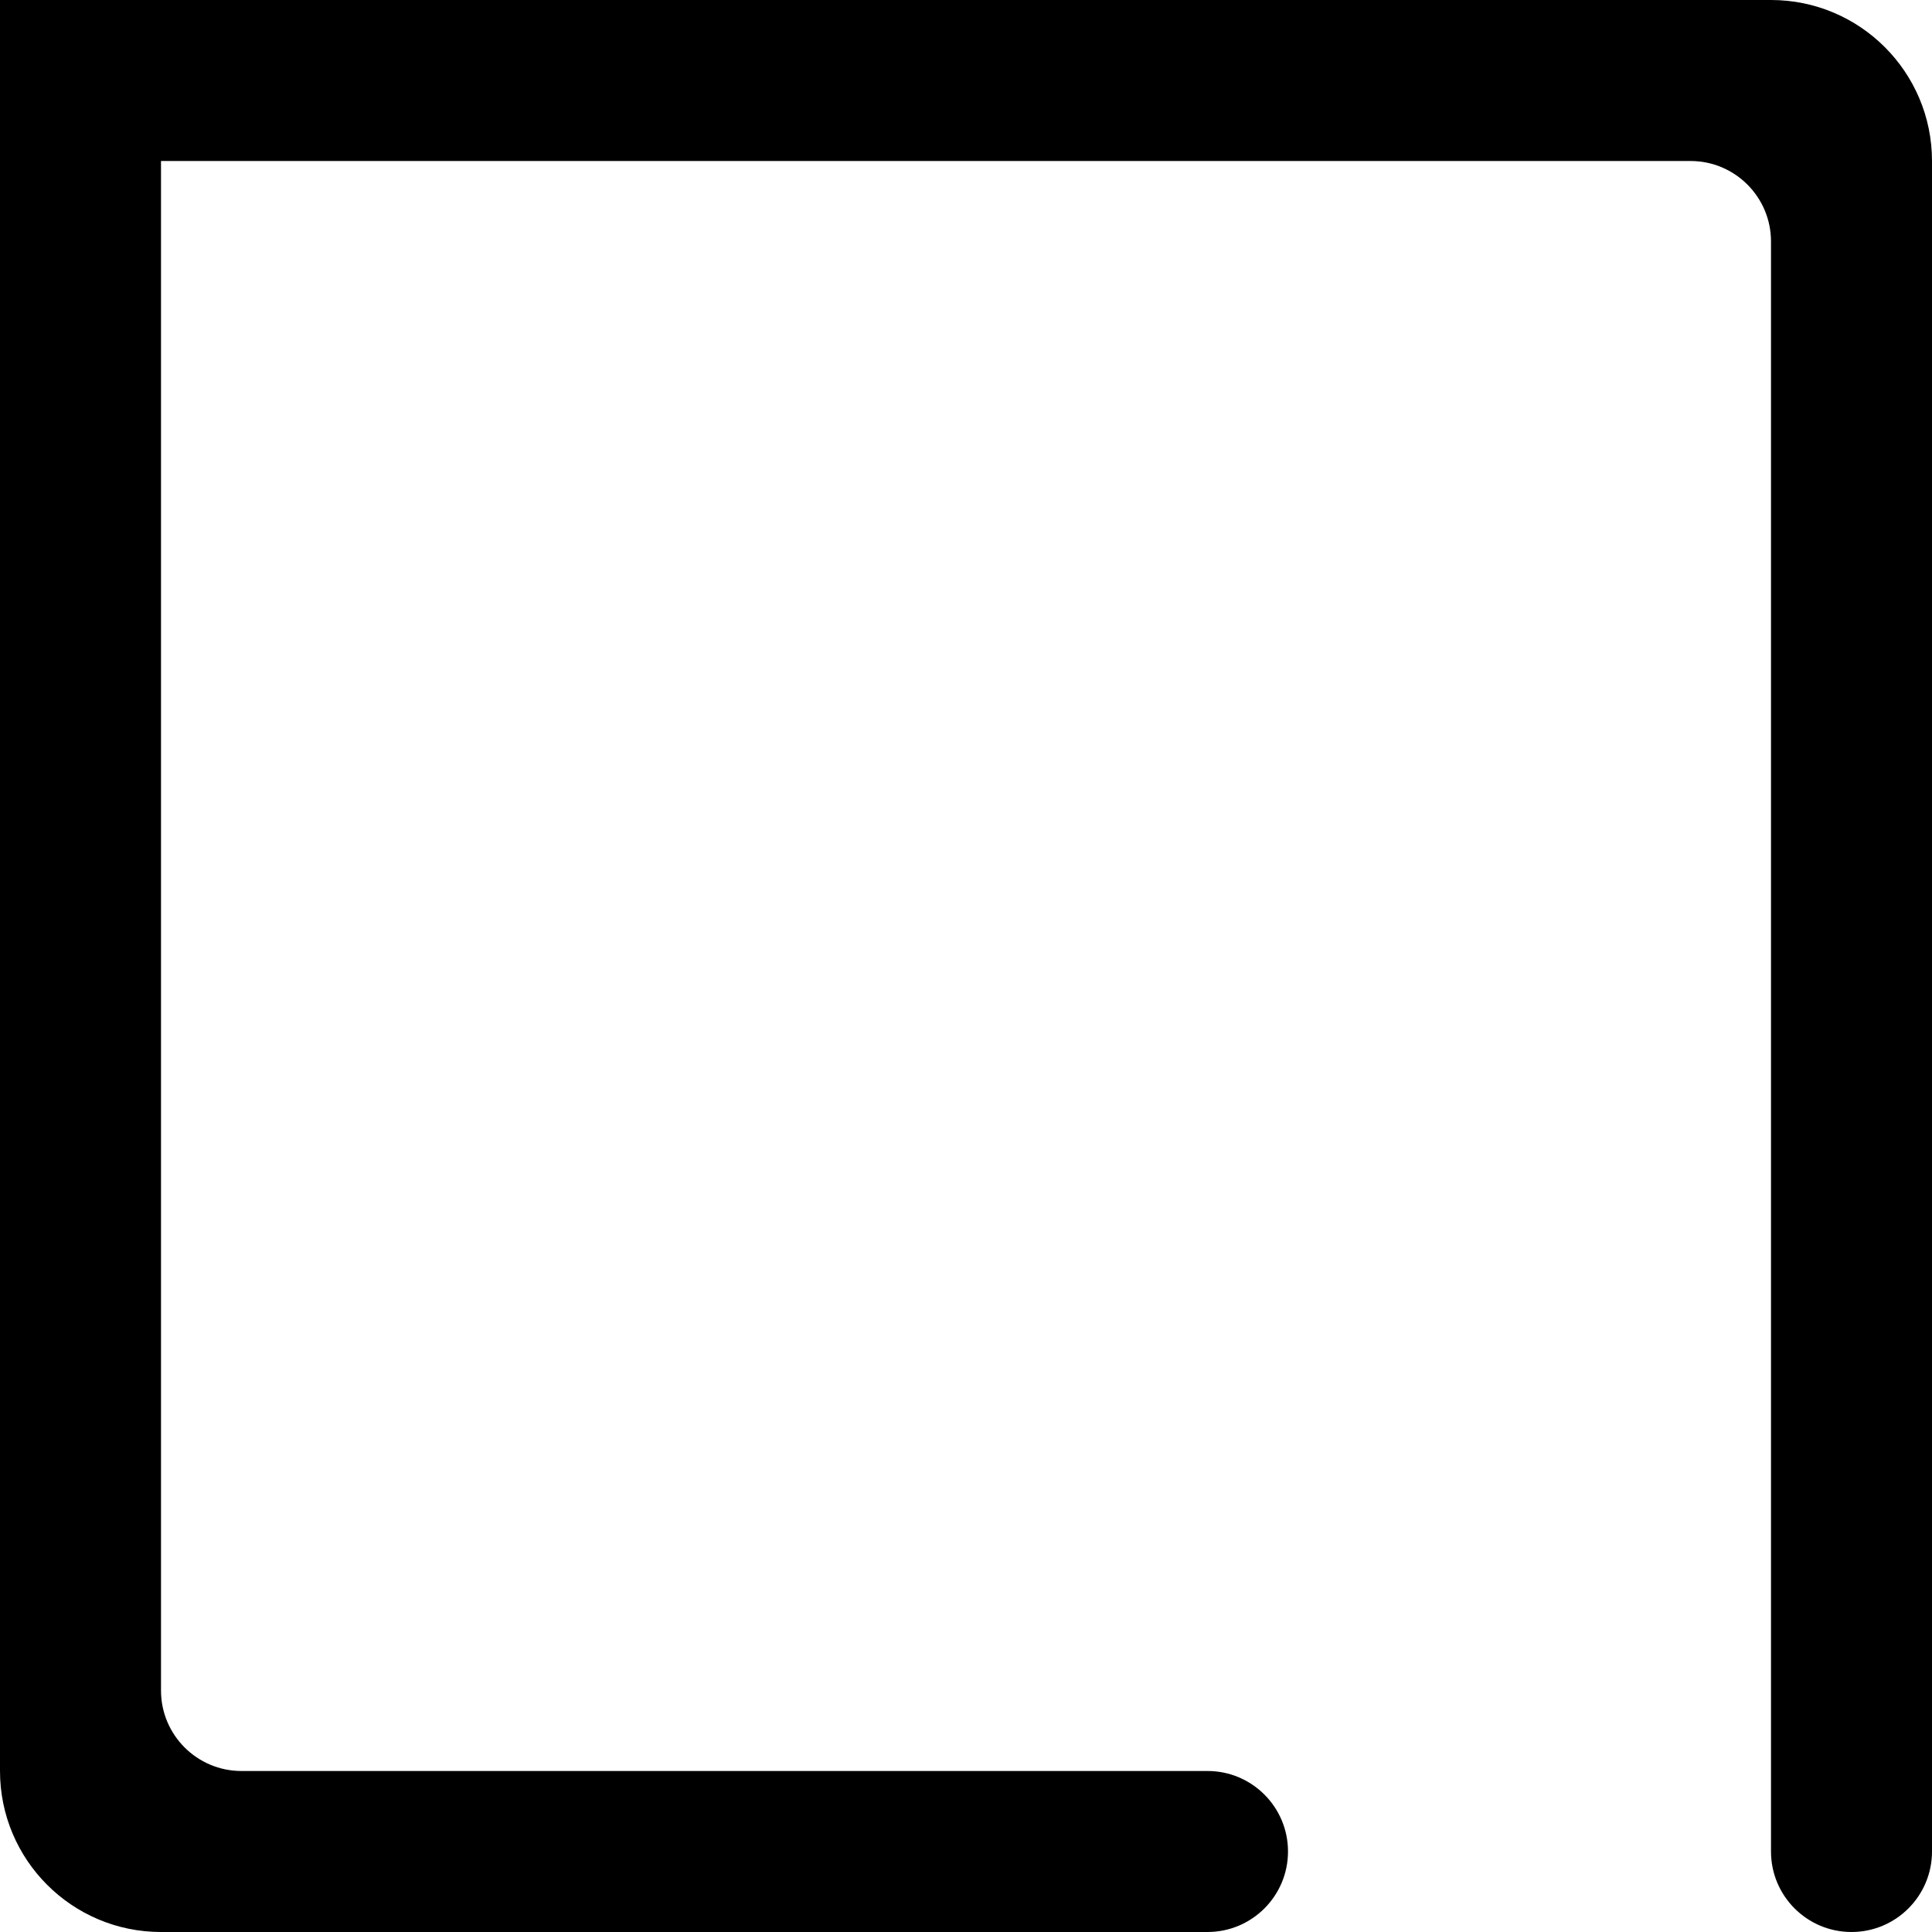 <?xml version="1.0" encoding="UTF-8"?>
<svg id="_图层_2" data-name="图层 2" xmlns="http://www.w3.org/2000/svg" viewBox="0 0 216 216">
  <defs>
    <style>
      .cls-1 {
        stroke-width: 0px;
      }
    </style>
  </defs>
  <g id="Alphabet_3" data-name="Alphabet 3">
    <path id="O" class="cls-1" d="m198,0H0v198c0,9.94,8.06,18,18,18h117c4.97,0,9-4.03,9-9h0c0-4.97-4.03-9-9-9H27c-4.97,0-9-4.03-9-9V18h171c4.97,0,9,4.03,9,9v180c0,4.97,4.03,9,9,9h0c4.97,0,9-4.03,9-9V18c0-9.94-8.06-18-18-18h0Z"/>
  </g>
</svg>